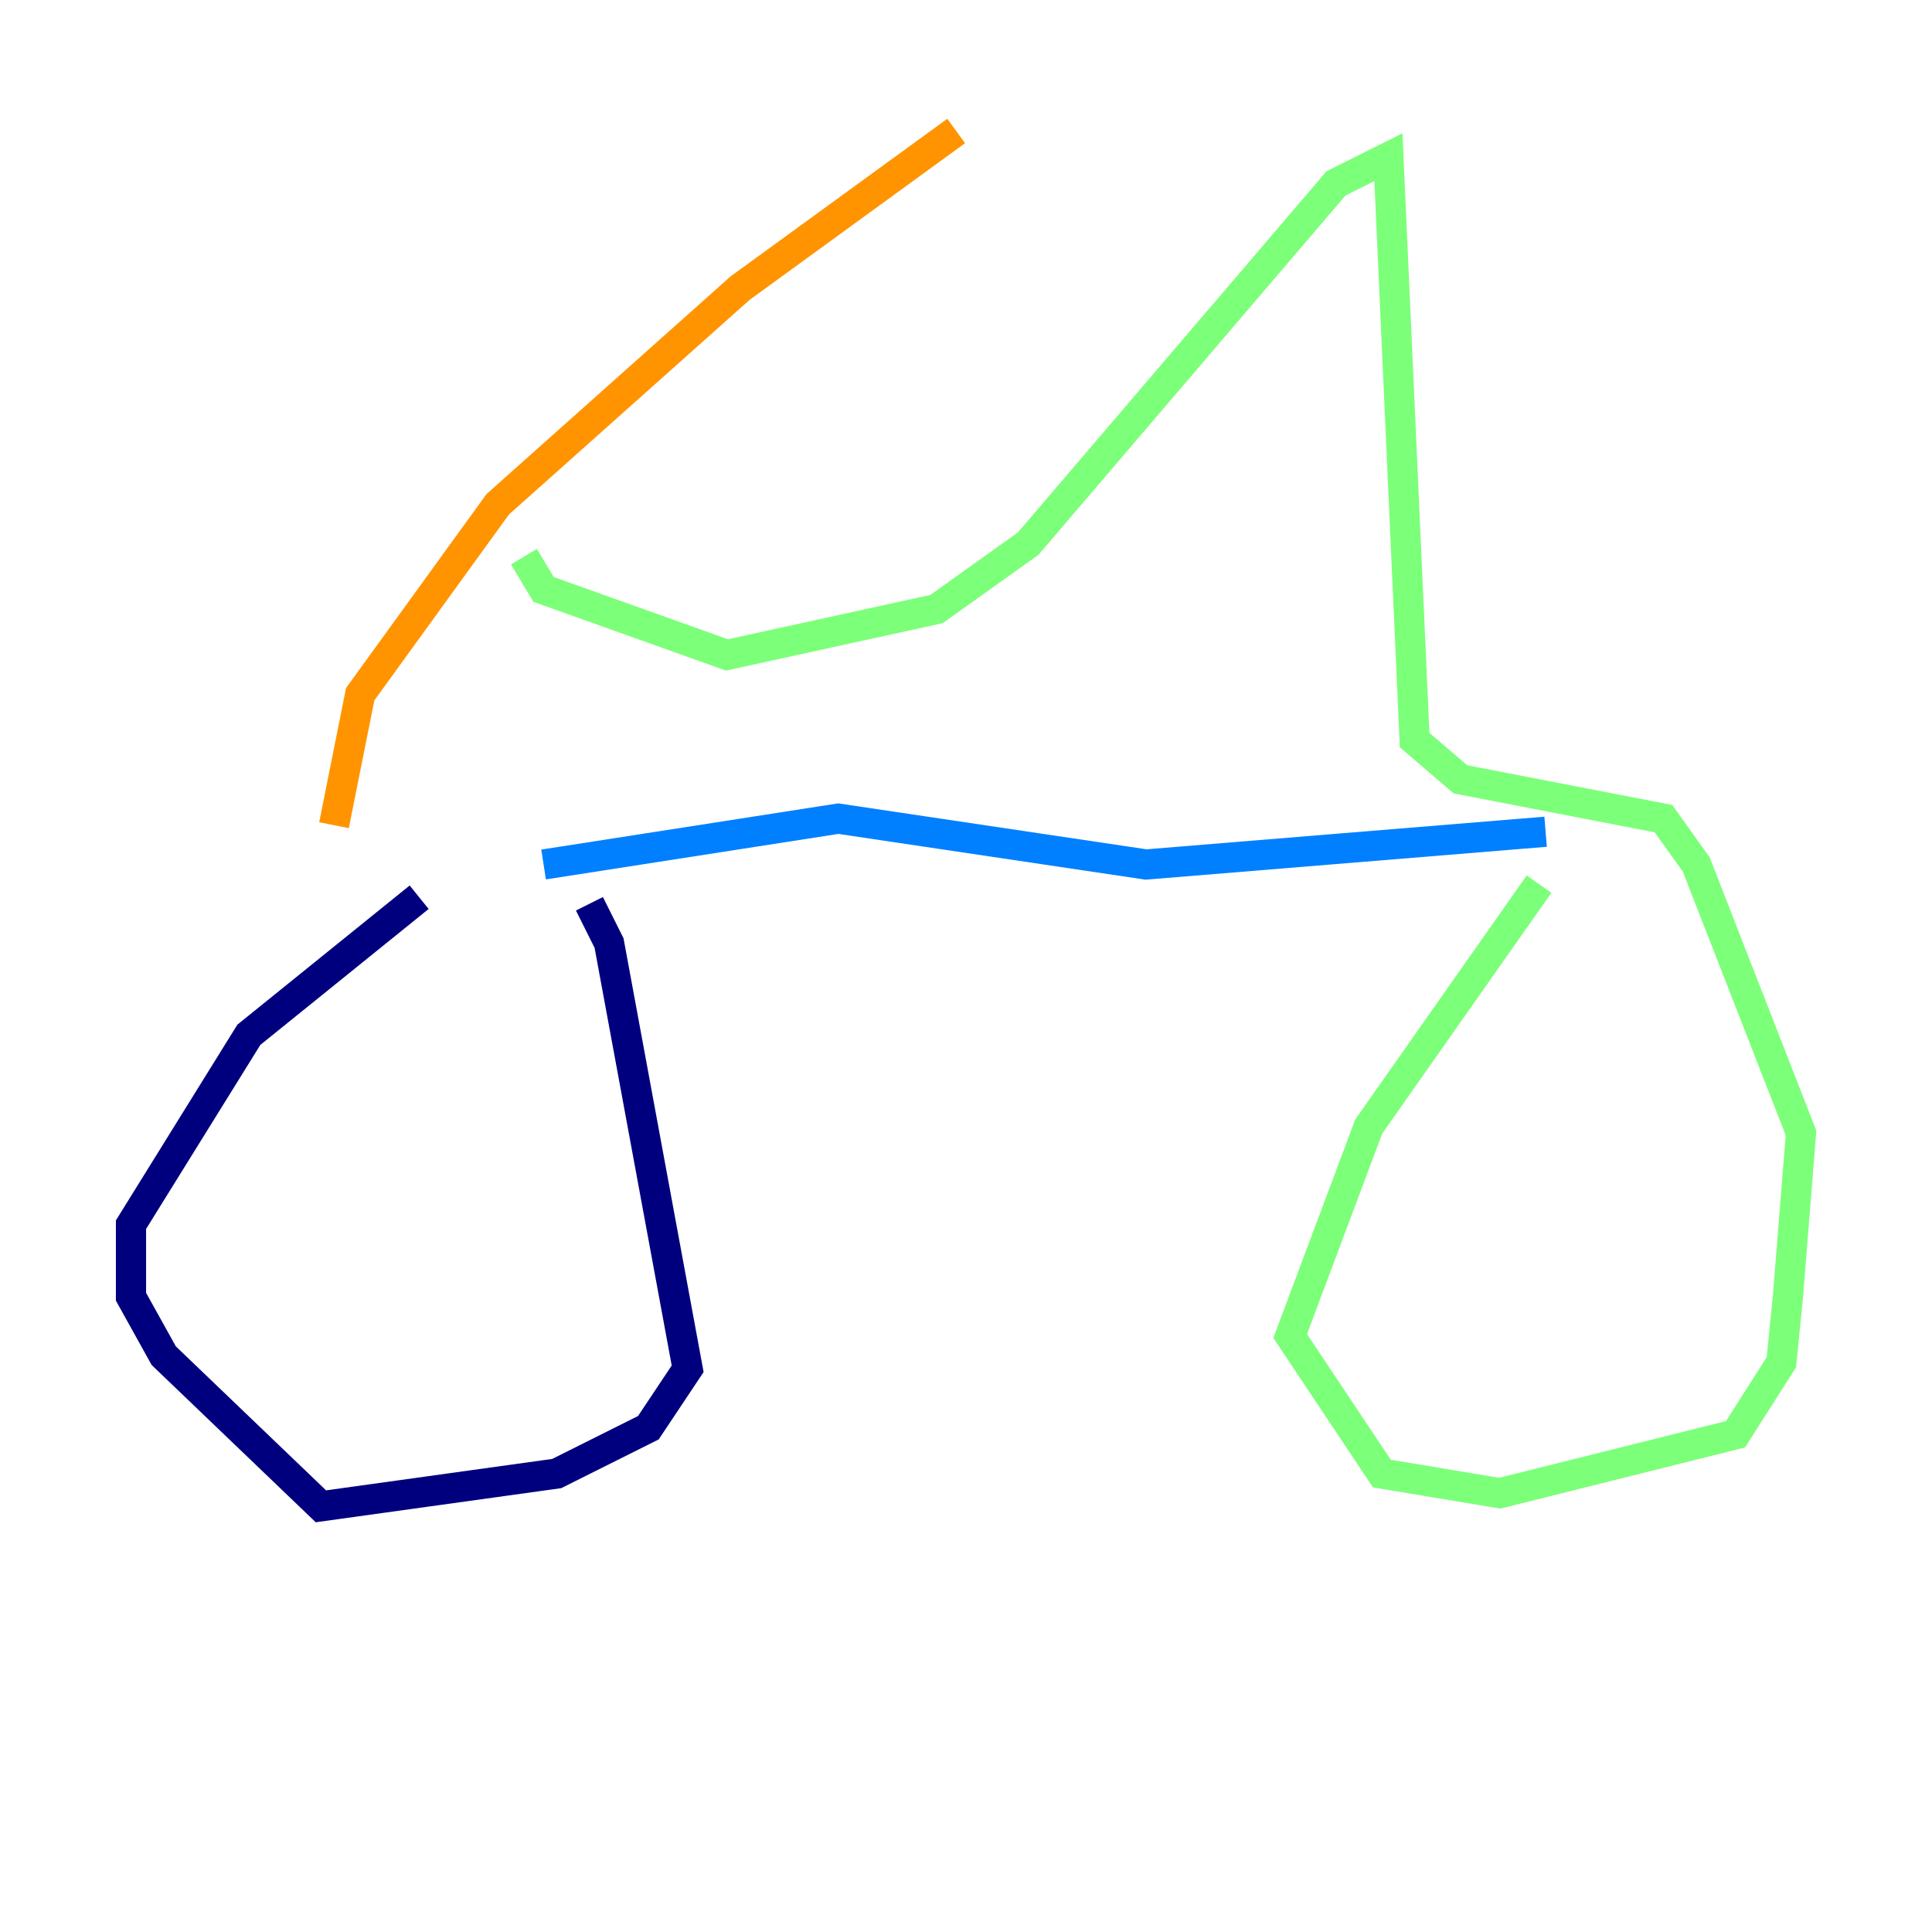 <?xml version="1.0" encoding="utf-8" ?>
<svg baseProfile="tiny" height="128" version="1.2" viewBox="0,0,128,128" width="128" xmlns="http://www.w3.org/2000/svg" xmlns:ev="http://www.w3.org/2001/xml-events" xmlns:xlink="http://www.w3.org/1999/xlink"><defs /><polyline fill="none" points="27.77,59.444 16.488,68.556 8.678,81.139 8.678,85.912 10.848,89.817 21.261,99.797 36.881,97.627 42.956,94.59 45.559,90.685 40.352,62.481 39.051,59.878" stroke="#00007f" stroke-width="2" /><polyline fill="none" points="36.014,57.275 55.539,54.237 75.932,57.275 102.4,55.105" stroke="#0080ff" stroke-width="2" /><polyline fill="none" points="101.966,58.576 90.685,74.63 85.478,88.515 91.552,97.627 99.363,98.929 114.983,95.024 118.02,90.251 118.454,85.912 119.322,75.064 112.38,57.275 110.21,54.237 96.759,51.634 93.722,49.031 91.986,10.414 88.515,12.149 68.122,36.014 62.047,40.352 48.163,43.39 36.014,39.051 34.712,36.881" stroke="#7cff79" stroke-width="2" /><polyline fill="none" points="22.129,54.671 23.864,45.993 32.976,33.41 49.031,19.091 63.349,8.678" stroke="#ff9400" stroke-width="2" /><polyline fill="none" points="19.959,48.163 19.959,48.163" stroke="#7f0000" stroke-width="2" /></svg>